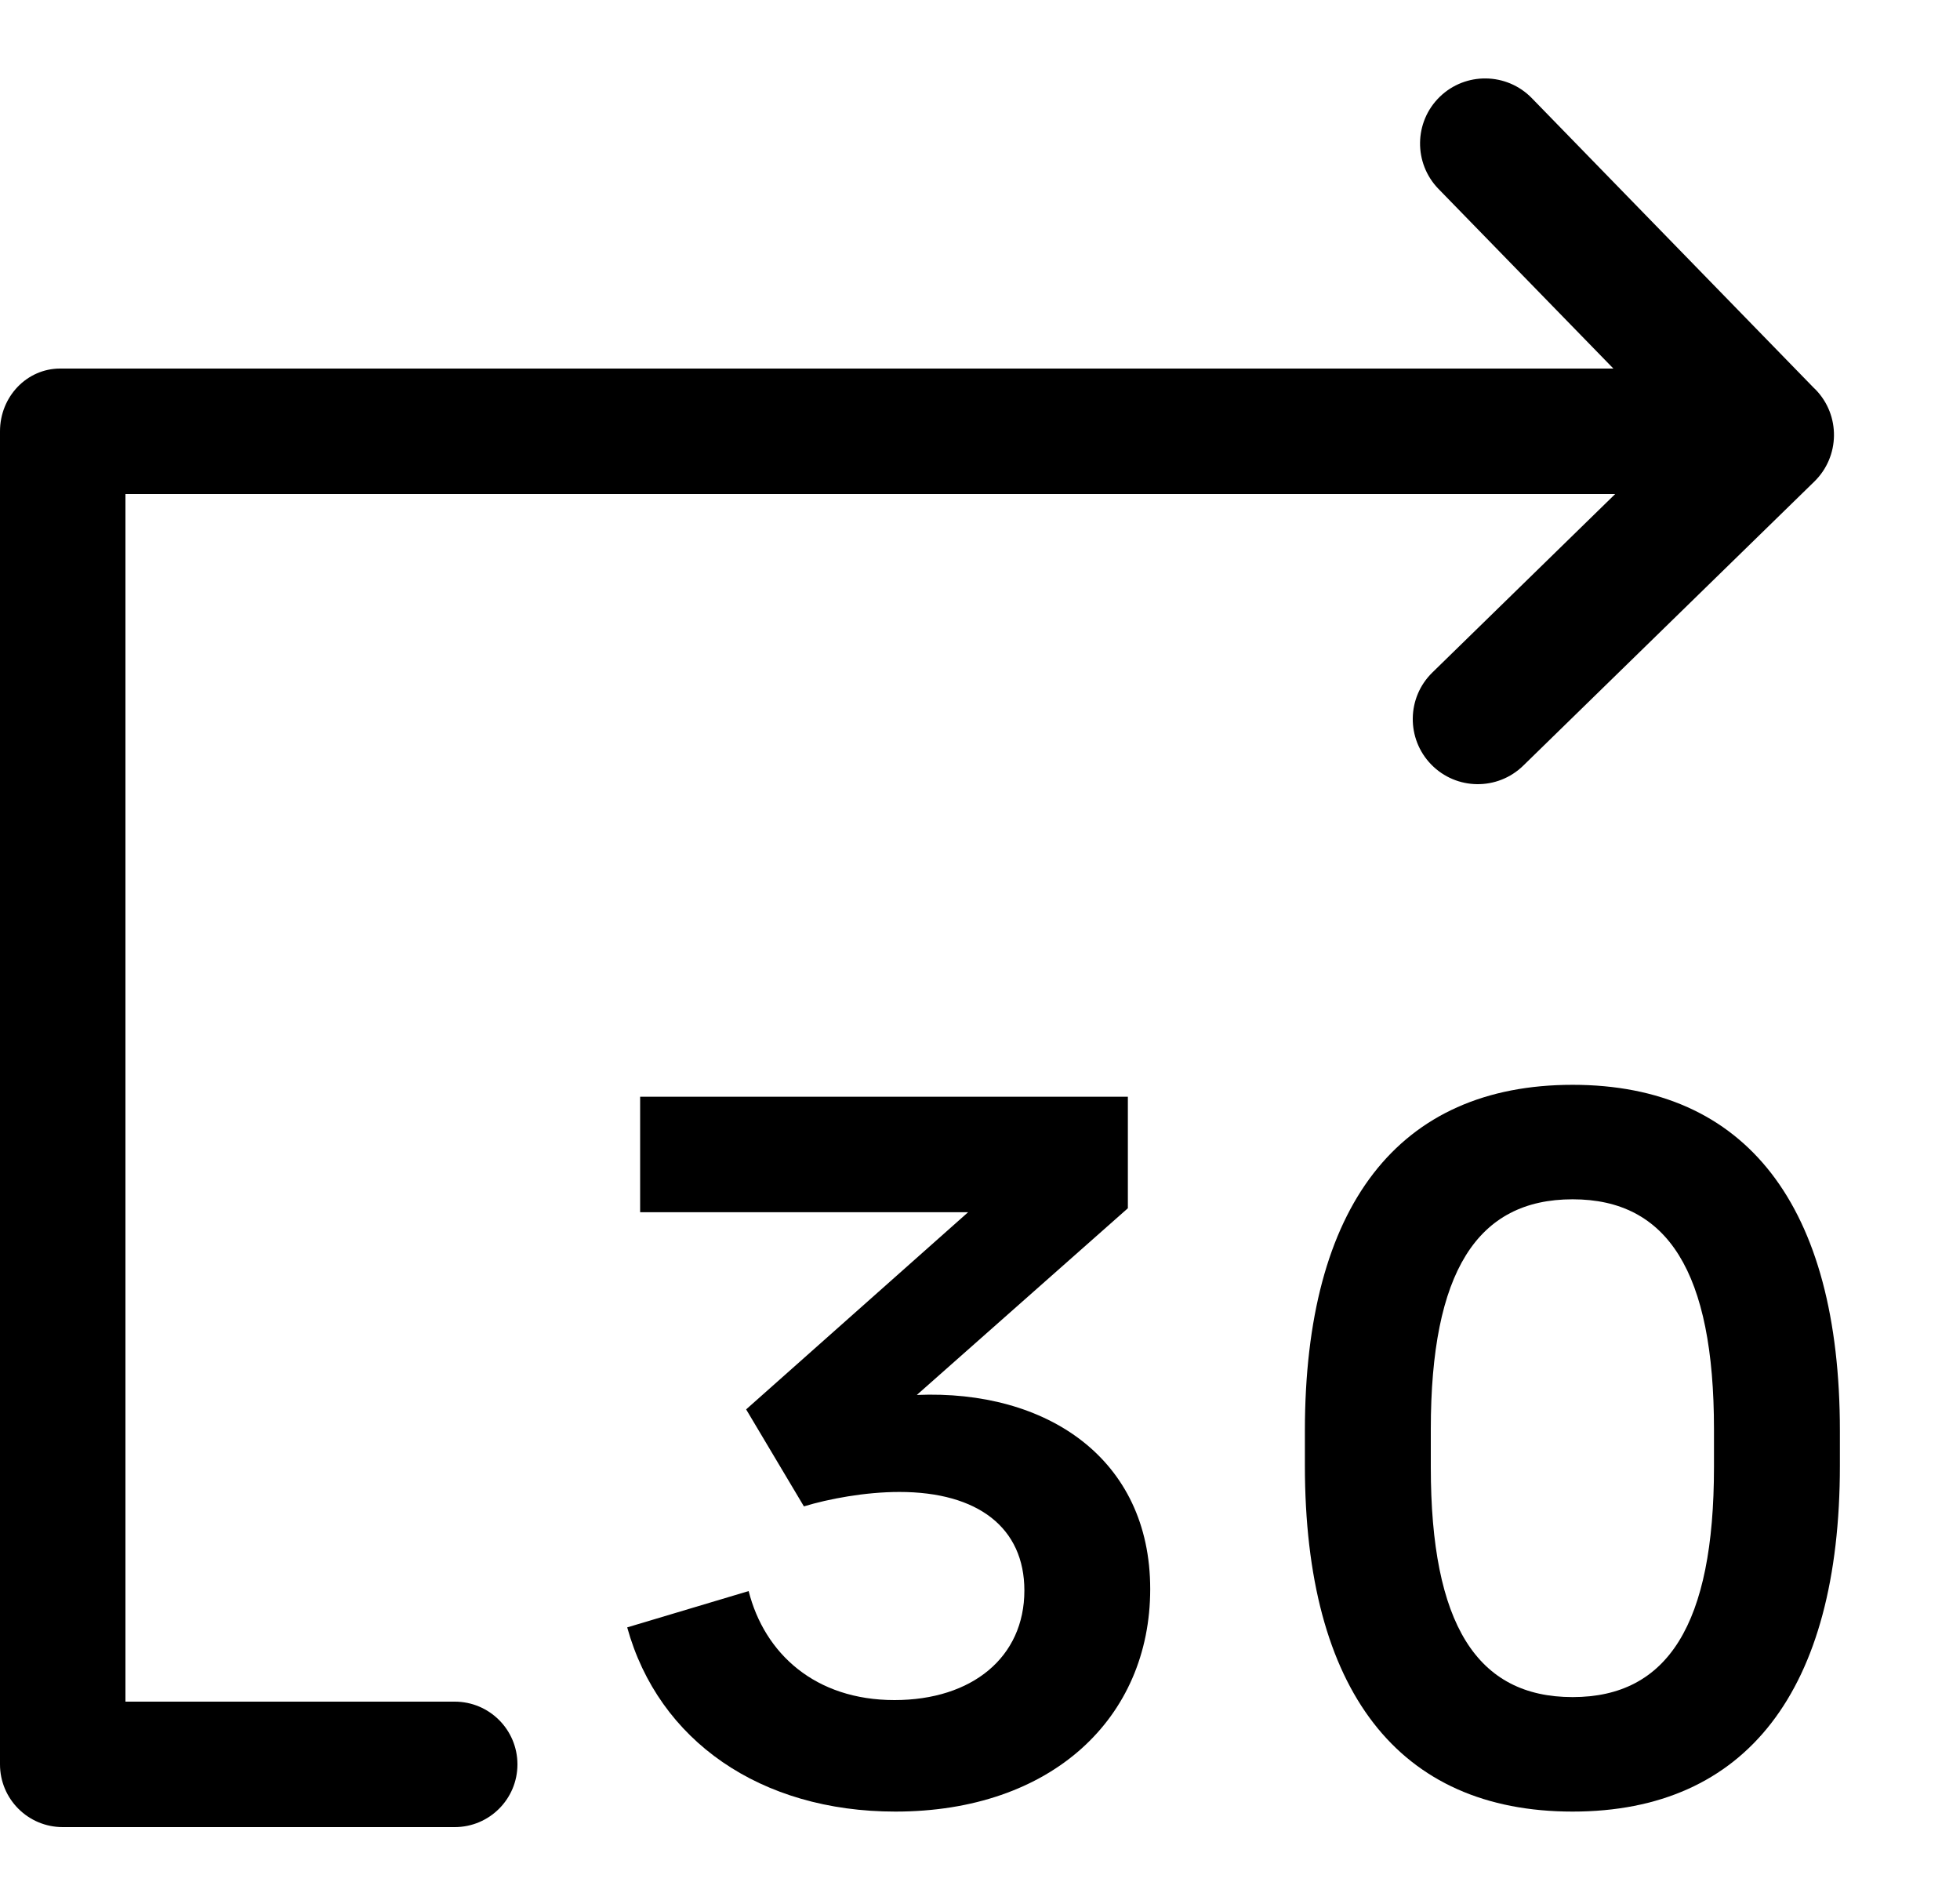 <svg xmlns="http://www.w3.org/2000/svg" viewBox="0 0 25 24"><path fill="currentColor" d="M18.27 8.576L20.602 6.3H1.6V21.7H5.8C6.242 21.7 6.6 22.058 6.6 22.5C6.6 22.942 6.242 23.3 5.8 23.3H0.8C0.358 23.3 0 22.942 0 22.5V5.5C0 5.058 0.343 4.7 0.766 4.7H20.579L18.348 2.409C18.029 2.081 18.035 1.555 18.364 1.235C18.692 0.916 19.218 0.923 19.538 1.251L23.135 4.946C23.142 4.953 23.15 4.96 23.157 4.967C23.477 5.295 23.47 5.821 23.142 6.141L19.429 9.764C19.101 10.084 18.576 10.078 18.256 9.75C17.936 9.422 17.942 8.896 18.27 8.576Z"/><path fill="currentColor" fill-rule="evenodd" d="M16.644 18.246C16.644 15.377 17.837 13.834 20.059 13.834C22.274 13.834 23.468 15.377 23.468 18.246V18.69C23.468 21.559 22.274 23.102 20.059 23.102C17.837 23.102 16.644 21.559 16.644 18.69V18.246ZM21.862 18.227C21.862 16.221 21.272 15.294 20.059 15.294C18.84 15.294 18.25 16.221 18.25 18.227V18.709C18.25 20.715 18.84 21.642 20.059 21.642C21.272 21.642 21.862 20.715 21.862 18.709V18.227Z" clip-rule="evenodd"/><path fill="currentColor" d="M14.386 13.986H8.165V15.459H12.348L9.517 17.973L10.254 19.21C10.565 19.115 11.034 19.026 11.472 19.026C12.475 19.026 13.066 19.483 13.066 20.283C13.066 21.134 12.399 21.68 11.409 21.68C10.399 21.68 9.752 21.089 9.549 20.29L8 20.753C8.4 22.2 9.701 23.102 11.421 23.102C13.415 23.102 14.671 21.908 14.671 20.264C14.671 18.601 13.351 17.719 11.694 17.789L14.386 15.408V13.986Z"/></svg>